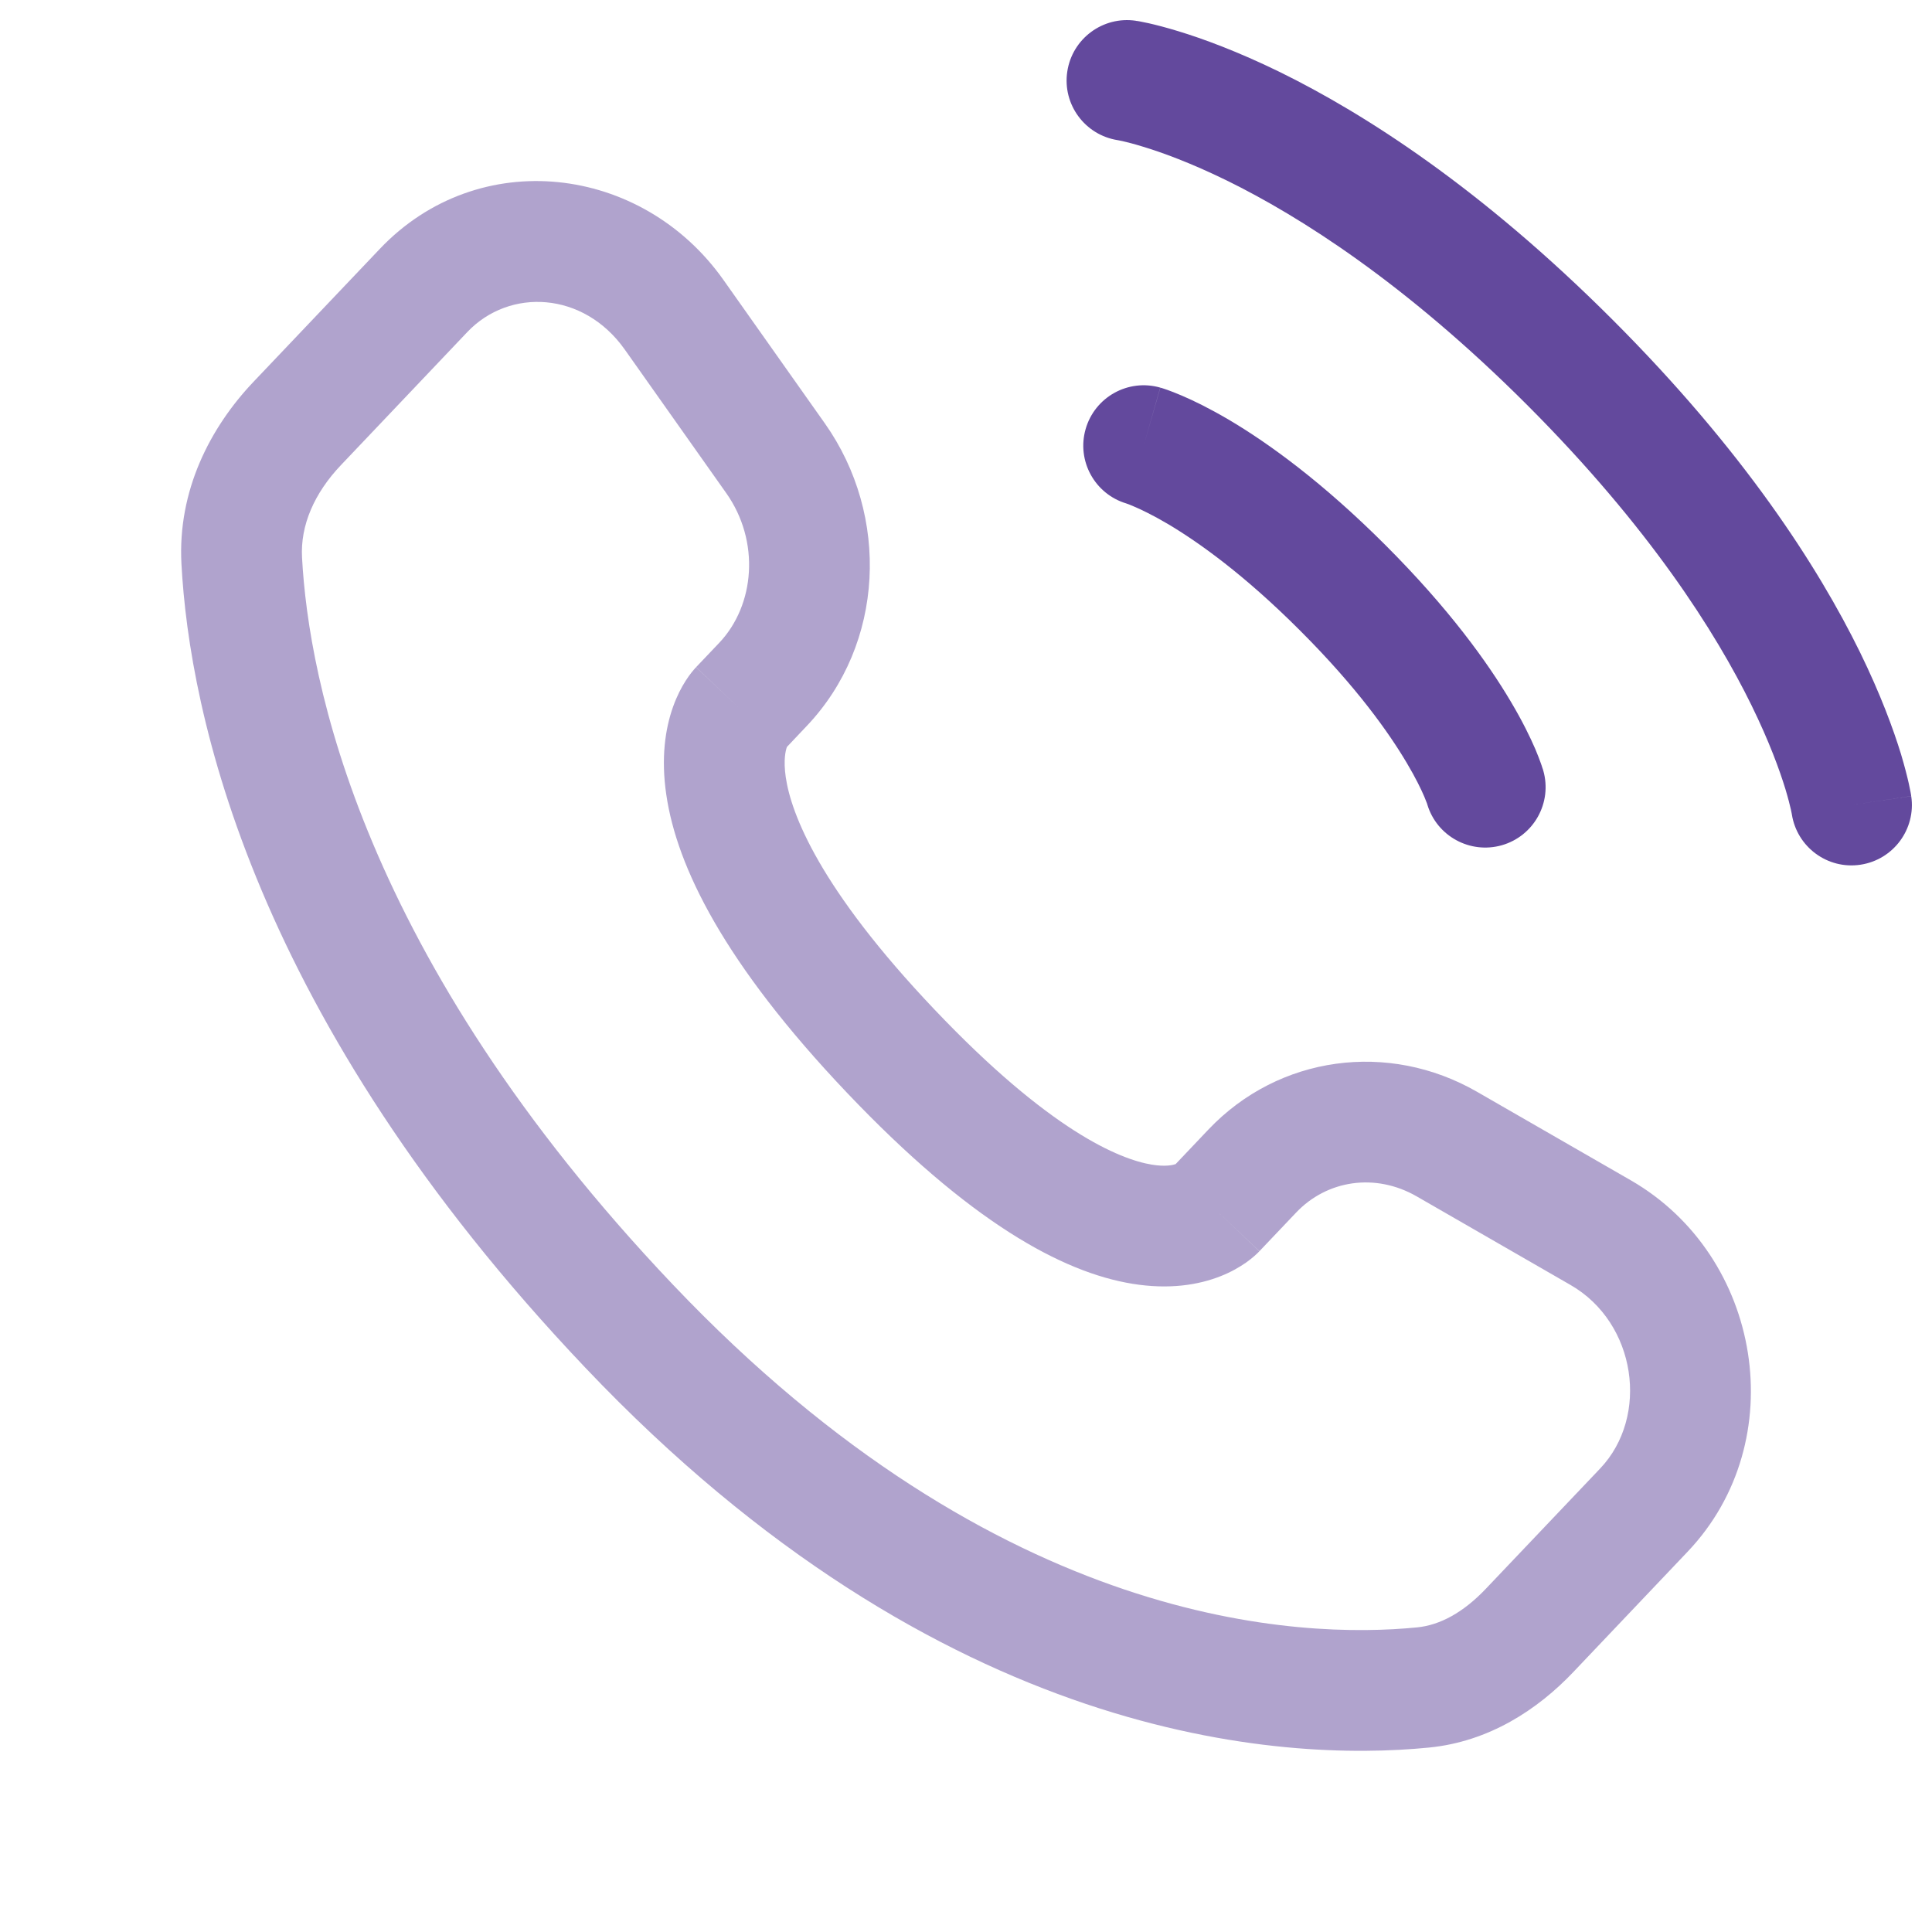 <svg width="24" height="24" viewBox="0 0 24 24" fill="none" xmlns="http://www.w3.org/2000/svg">
<path fill-rule="evenodd" clip-rule="evenodd" d="M13.486 5.33C13.6 4.932 14.015 4.701 14.413 4.815L14.207 5.536C14.413 4.815 14.413 4.815 14.414 4.815L14.415 4.815L14.416 4.816L14.419 4.817L14.427 4.819L14.447 4.825C14.462 4.83 14.481 4.836 14.503 4.844C14.548 4.86 14.607 4.883 14.68 4.914C14.826 4.976 15.025 5.073 15.27 5.217C15.759 5.507 16.427 5.988 17.212 6.773C17.997 7.558 18.478 8.226 18.768 8.716C18.913 8.96 19.009 9.159 19.072 9.305C19.103 9.378 19.125 9.437 19.141 9.482C19.149 9.505 19.156 9.524 19.16 9.539L19.167 9.558L19.169 9.566L19.17 9.569L19.17 9.571L19.171 9.572C19.171 9.572 19.171 9.572 18.45 9.778L19.171 9.572C19.285 9.971 19.054 10.386 18.656 10.5C18.261 10.612 17.849 10.387 17.731 9.995L17.728 9.984C17.722 9.969 17.711 9.939 17.693 9.896C17.656 9.81 17.589 9.668 17.477 9.48C17.254 9.103 16.852 8.534 16.151 7.834C15.452 7.134 14.882 6.731 14.506 6.508C14.317 6.397 14.176 6.33 14.089 6.293C14.046 6.274 14.017 6.263 14.002 6.258L13.991 6.254C13.599 6.136 13.373 5.725 13.486 5.33Z" fill="#63499D"/>
<path fill-rule="evenodd" clip-rule="evenodd" d="M13.258 0.89C13.319 0.48 13.701 0.197 14.111 0.258L14 1C14.111 0.258 14.111 0.258 14.111 0.258L14.112 0.259L14.114 0.259L14.119 0.26L14.13 0.261C14.139 0.263 14.15 0.265 14.164 0.267C14.191 0.272 14.226 0.279 14.271 0.289C14.359 0.309 14.481 0.34 14.635 0.387C14.941 0.48 15.371 0.637 15.899 0.895C16.956 1.414 18.398 2.338 20.03 3.97C21.663 5.602 22.586 7.044 23.105 8.101C23.363 8.629 23.52 9.059 23.614 9.365C23.66 9.519 23.691 9.641 23.711 9.73C23.721 9.774 23.728 9.809 23.733 9.836C23.735 9.85 23.737 9.861 23.739 9.87L23.741 9.881L23.741 9.886L23.741 9.888L23.742 9.889C23.742 9.889 23.742 9.89 23 10L23.742 9.89C23.803 10.299 23.52 10.681 23.11 10.742C22.703 10.803 22.323 10.523 22.259 10.116L22.258 10.11C22.256 10.101 22.253 10.083 22.247 10.056C22.235 10.004 22.214 9.918 22.179 9.802C22.108 9.57 21.98 9.215 21.758 8.762C21.314 7.856 20.487 6.548 18.97 5.03C17.452 3.513 16.144 2.686 15.239 2.242C14.785 2.02 14.43 1.892 14.198 1.822C14.082 1.786 13.996 1.765 13.944 1.753C13.918 1.747 13.9 1.744 13.89 1.742L13.884 1.741C13.477 1.677 13.197 1.297 13.258 0.89ZM22.259 10.117C22.259 10.117 22.259 10.117 22.259 10.117L22.259 10.117Z" fill="#63499D"/>
<path opacity="0.5" fill-rule="evenodd" clip-rule="evenodd" d="M4.718 3.092C5.944 1.801 7.972 2.043 8.986 3.476L10.247 5.26C11.057 6.407 10.989 8.001 10.021 9.019L9.777 9.277C9.776 9.279 9.775 9.281 9.774 9.283C9.761 9.319 9.729 9.435 9.761 9.655C9.828 10.11 10.179 11.036 11.607 12.539C13.039 14.047 13.908 14.402 14.31 14.468C14.484 14.496 14.575 14.471 14.604 14.461L15.012 14.031C15.886 13.111 17.248 12.93 18.347 13.562L20.258 14.662C21.89 15.602 22.27 17.901 20.965 19.275L19.545 20.77C19.102 21.237 18.497 21.636 17.75 21.709C15.926 21.889 11.701 21.655 7.272 16.991C3.138 12.64 2.353 8.855 2.254 7.006L2.92 6.97L2.254 7.006C2.205 6.092 2.612 5.309 3.148 4.744L4.718 3.092ZM7.761 4.342C7.249 3.618 6.328 3.574 5.805 4.125L4.236 5.777C3.904 6.126 3.73 6.526 3.752 6.926C3.833 8.435 4.483 11.878 8.359 15.958C12.423 20.237 16.168 20.358 17.603 20.216C17.886 20.189 18.178 20.031 18.457 19.737L19.878 18.242C20.491 17.596 20.33 16.434 19.509 15.962L17.599 14.862C17.086 14.567 16.485 14.658 16.1 15.064L15.645 15.543L15.117 15.043C15.645 15.543 15.644 15.544 15.643 15.545L15.642 15.546L15.639 15.55L15.632 15.556L15.618 15.57C15.608 15.58 15.596 15.591 15.582 15.603C15.556 15.626 15.522 15.653 15.482 15.682C15.402 15.738 15.296 15.801 15.161 15.854C14.885 15.963 14.52 16.021 14.07 15.948C13.192 15.806 12.042 15.175 10.519 13.572C8.992 11.964 8.407 10.764 8.277 9.872C8.21 9.418 8.263 9.055 8.361 8.78C8.409 8.645 8.466 8.537 8.518 8.456C8.544 8.415 8.569 8.381 8.591 8.353C8.602 8.339 8.612 8.327 8.622 8.316L8.635 8.301L8.641 8.294L8.644 8.291L8.646 8.29C8.646 8.289 8.647 8.288 9.179 8.793L8.647 8.288L8.934 7.986C9.379 7.517 9.444 6.723 9.022 6.126L7.761 4.342Z" fill="#63499D"/>
</svg>

